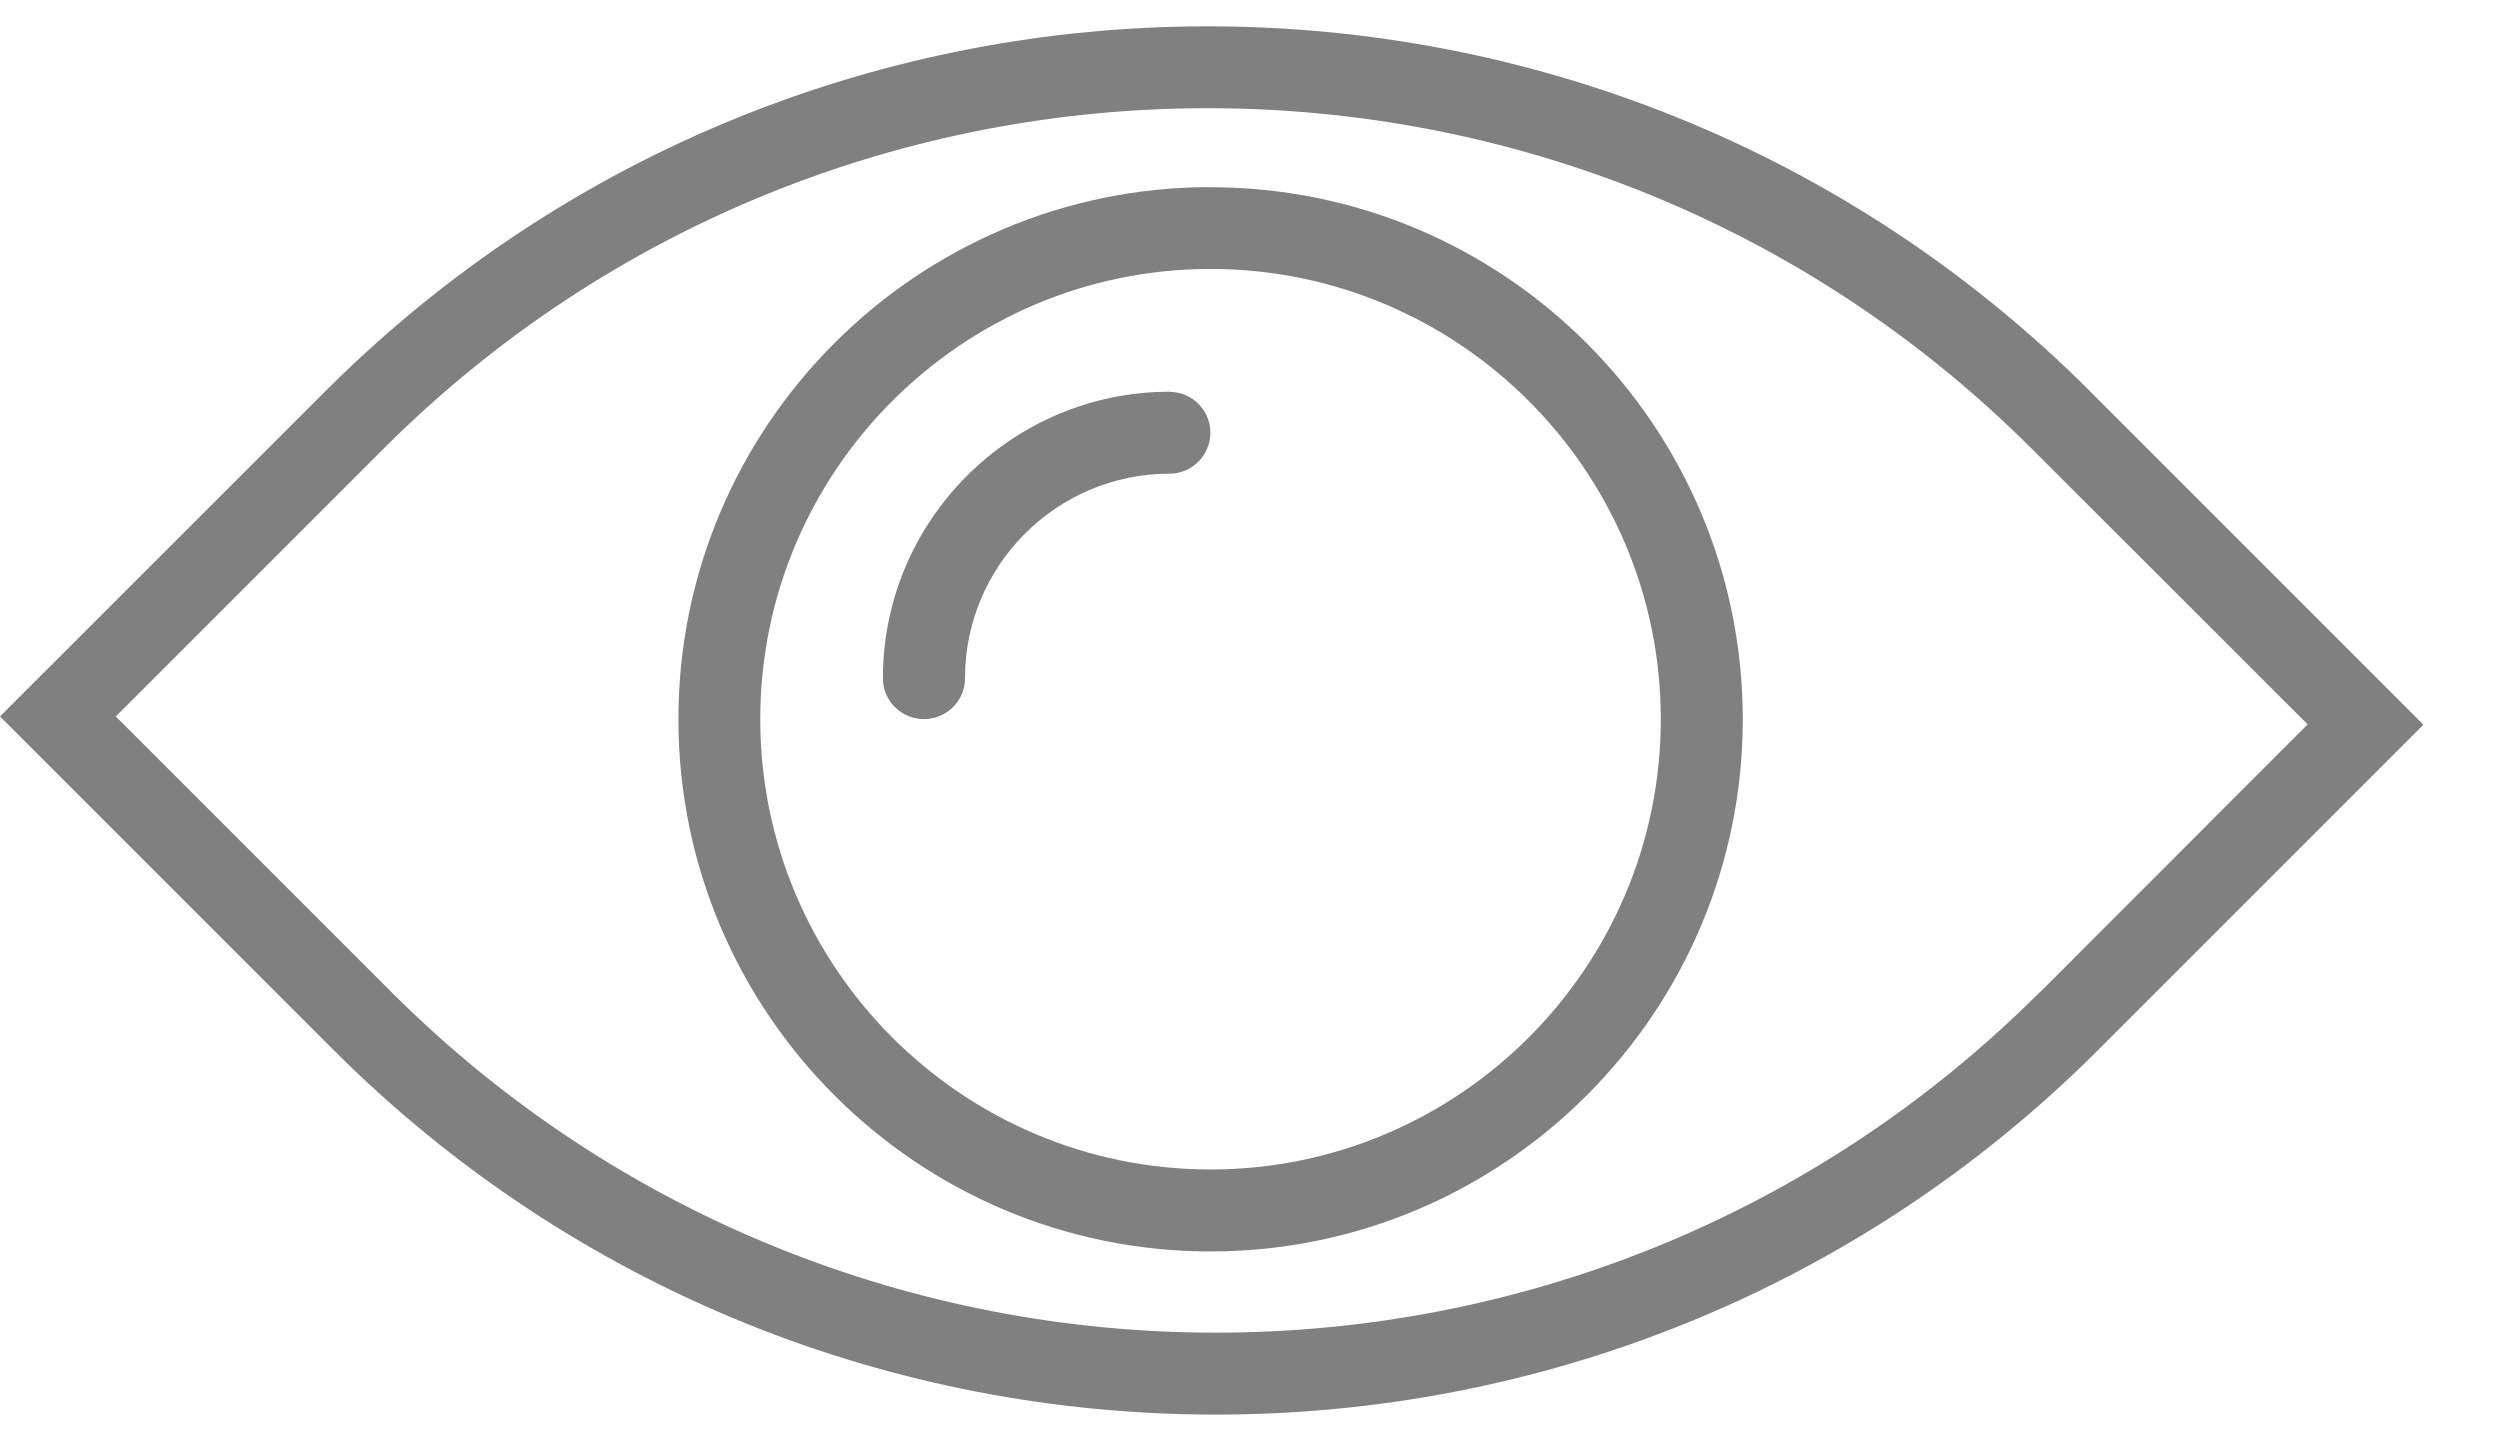 <svg width="19" height="11" viewBox="0 0 19 11" xmlns="http://www.w3.org/2000/svg"><title>149099</title><g fill-rule="nonzero" fill="gray"><path d="M15.886 2.975c-3.7-3.7-9.717-3.7-13.415 0L0 5.445l2.532 2.532c1.85 1.85 4.278 2.774 6.708 2.774 2.43 0 4.858-.924 6.708-2.773l2.47-2.47-2.532-2.532zm-.38 4.562c-3.455 3.455-9.078 3.455-12.534 0L.88 5.445l2.03-2.03c3.457-3.457 9.08-3.457 12.536 0l2.092 2.09-2.03 2.032z"/><path d="M8.89 2.977c-1.202 0-2.18.977-2.18 2.178 0 .172.14.31.312.31s.312-.138.312-.31c0-.858.697-1.555 1.555-1.555.17 0 .31-.14.31-.312 0-.17-.14-.31-.31-.31z"/><path d="M9.2 1.422c-2.23 0-4.044 1.814-4.044 4.044 0 2.23 1.814 4.045 4.044 4.045 2.23 0 4.045-1.814 4.045-4.044 0-2.23-1.814-4.044-4.045-4.044zm0 7.466c-1.887 0-3.422-1.535-3.422-3.422 0-1.887 1.535-3.422 3.422-3.422 1.887 0 3.422 1.535 3.422 3.422 0 1.887-1.535 3.422-3.422 3.422z"/></g></svg>